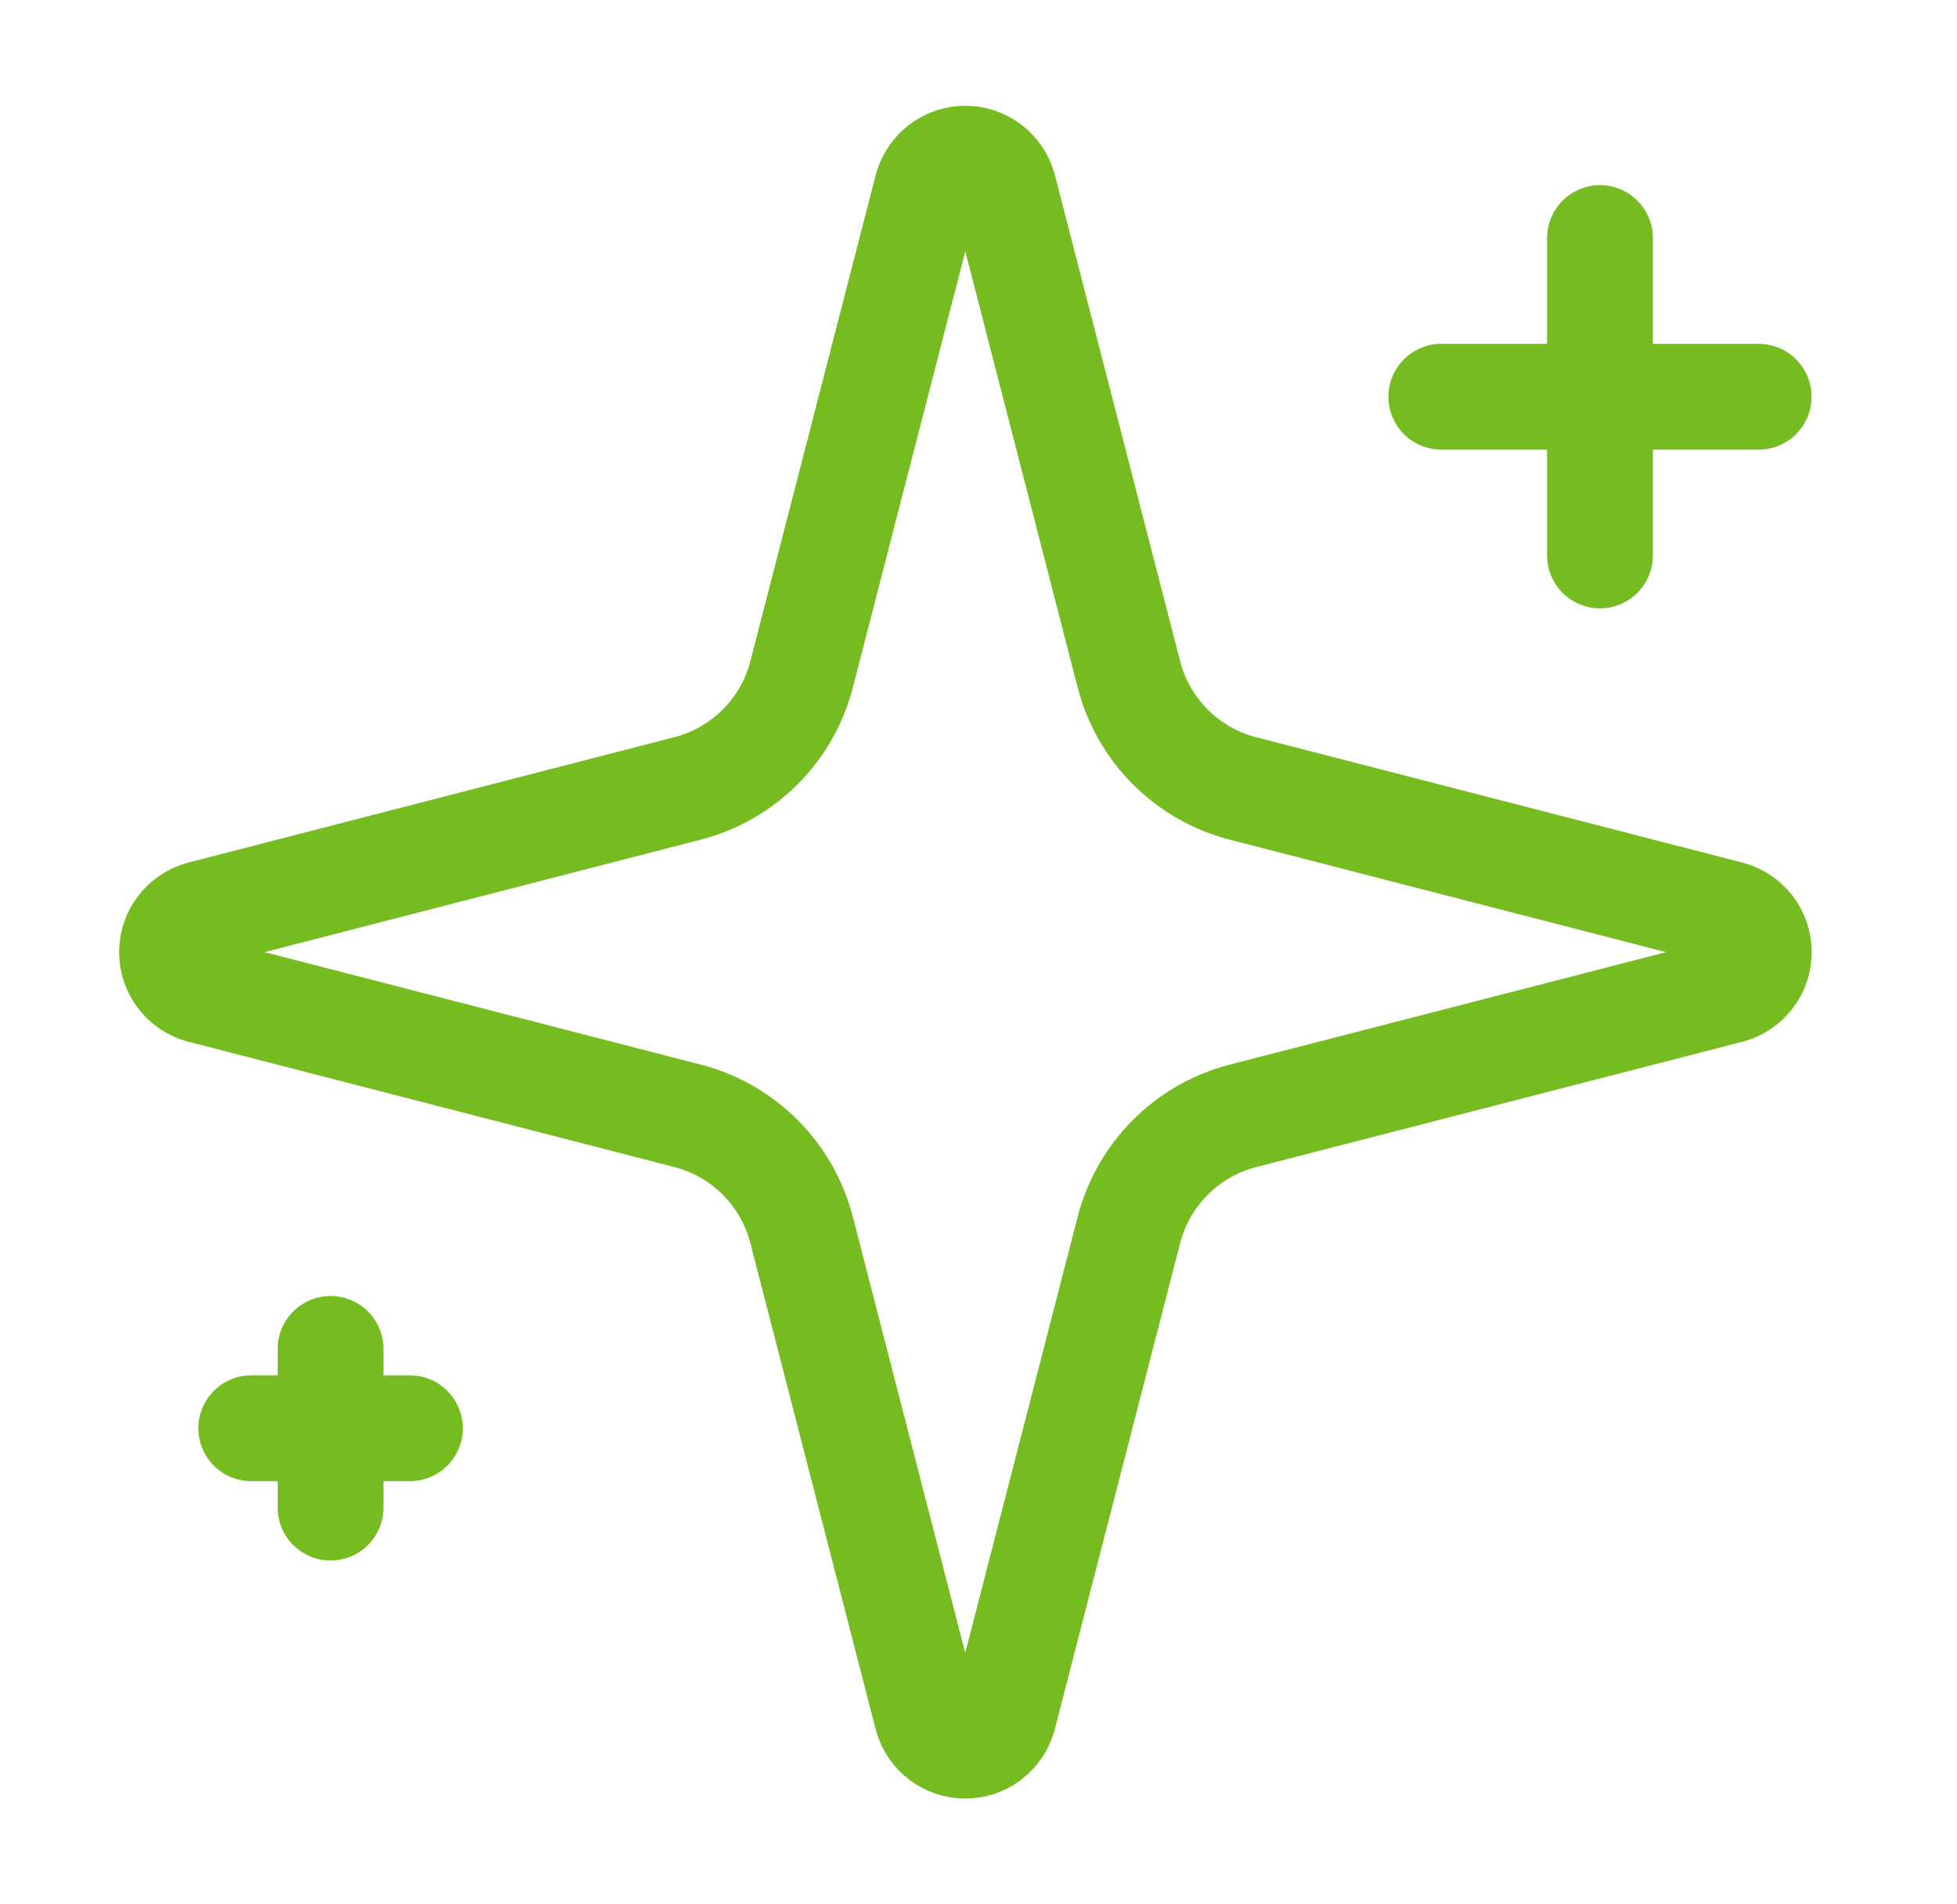 <svg xmlns="http://www.w3.org/2000/svg" width="37" height="36" viewBox="0 0 37 36" fill="none">
  <path d="M30.25 4.5V10.5M33.25 7.5H27.25M6.25 25.5V28.5M7.75 27H4.75M15.155 23.25C15.021 22.731 14.751 22.257 14.372 21.878C13.993 21.499 13.519 21.228 13 21.094L3.797 18.721C3.64 18.677 3.502 18.582 3.404 18.452C3.305 18.322 3.252 18.163 3.252 18C3.252 17.837 3.305 17.678 3.404 17.548C3.502 17.418 3.64 17.323 3.797 17.278L13 14.904C13.519 14.77 13.992 14.5 14.371 14.121C14.751 13.742 15.021 13.269 15.155 12.75L17.528 3.547C17.573 3.39 17.667 3.251 17.797 3.152C17.928 3.053 18.087 3 18.251 3C18.414 3 18.573 3.053 18.704 3.152C18.834 3.251 18.929 3.39 18.973 3.547L21.344 12.75C21.478 13.269 21.749 13.743 22.128 14.122C22.507 14.501 22.981 14.771 23.5 14.905L32.702 17.277C32.861 17.32 33 17.415 33.1 17.546C33.199 17.676 33.253 17.836 33.253 18C33.253 18.164 33.199 18.324 33.1 18.454C33 18.585 32.861 18.679 32.702 18.723L23.5 21.094C22.981 21.228 22.507 21.499 22.128 21.878C21.749 22.257 21.478 22.731 21.344 23.25L18.971 32.452C18.927 32.61 18.833 32.749 18.702 32.848C18.572 32.947 18.413 33 18.249 33C18.085 33 17.926 32.947 17.796 32.848C17.666 32.749 17.571 32.61 17.527 32.452L15.155 23.25Z" stroke="#74BC1F" stroke-width="2" stroke-linecap="round" stroke-linejoin="round"/>
</svg>